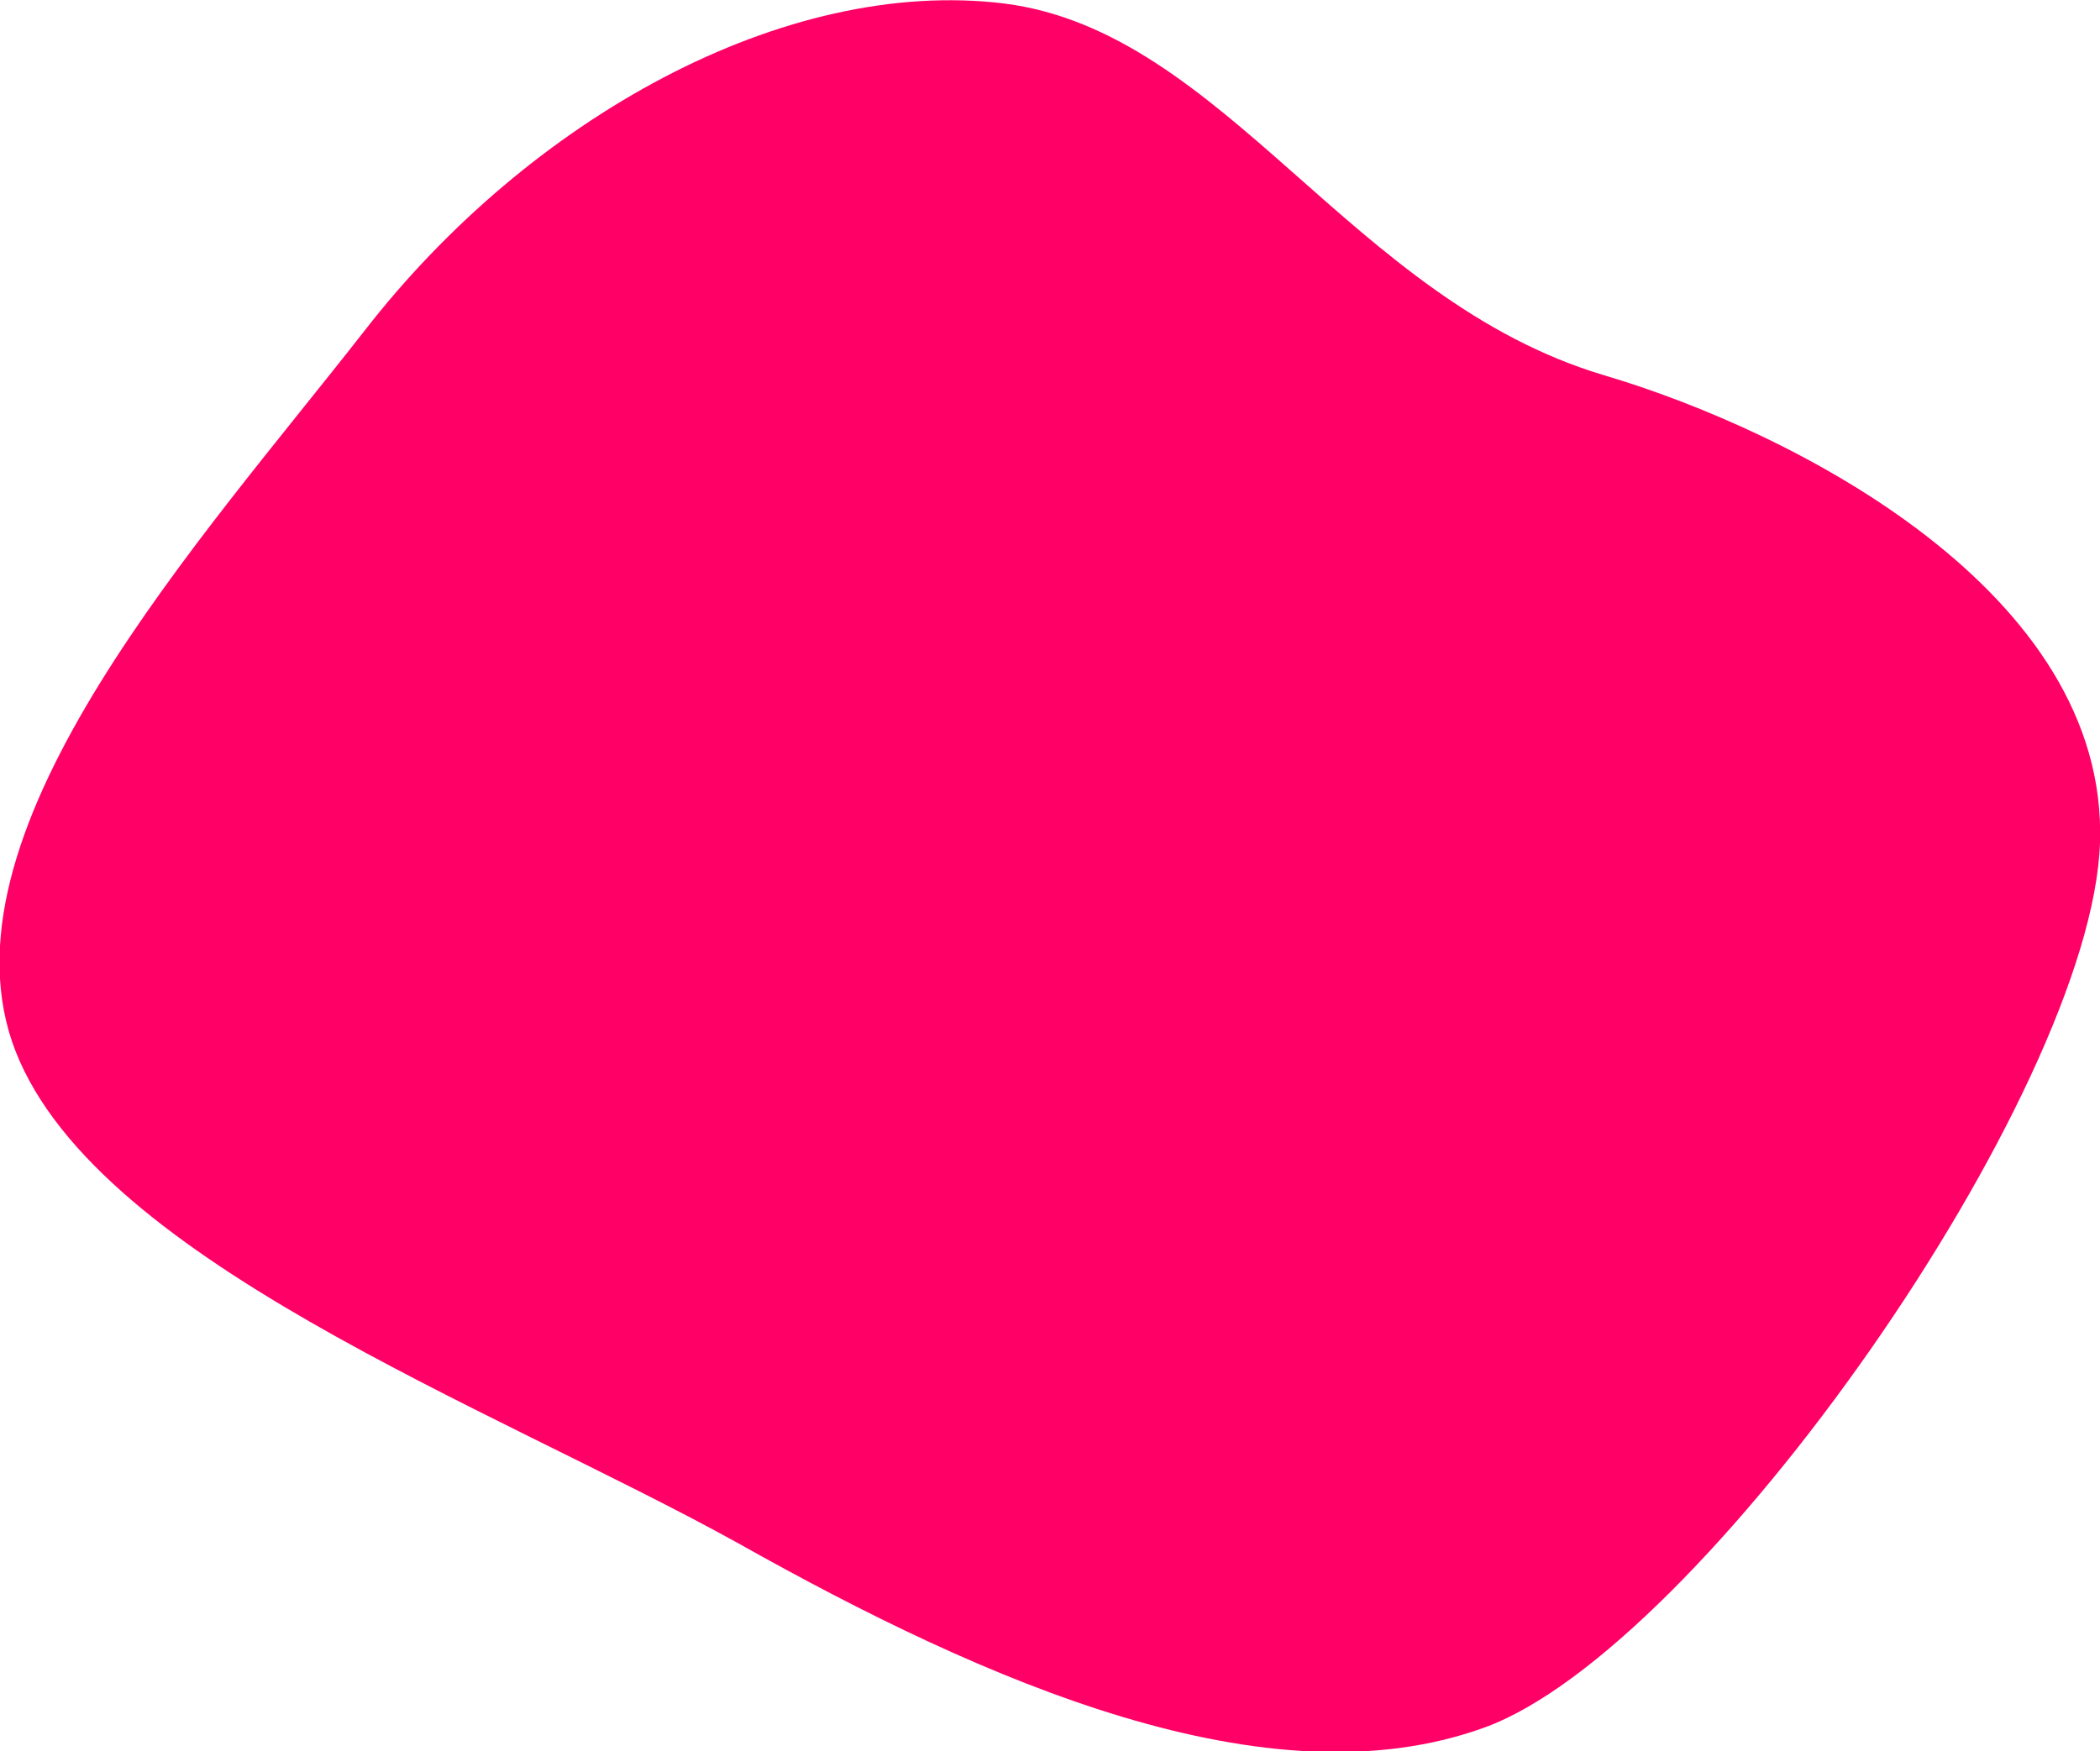 <?xml version="1.0" encoding="utf-8"?>
<!-- Generator: Adobe Illustrator 26.5.0, SVG Export Plug-In . SVG Version: 6.00 Build 0)  -->
<svg version="1.1" id="Capa_1" xmlns="http://www.w3.org/2000/svg" xmlns:xlink="http://www.w3.org/1999/xlink" x="0px" y="0px"
	 viewBox="0 0 177.9 148.4" style="enable-background:new 0 0 177.9 148.4;" xml:space="preserve">
<style type="text/css">
	.st0{fill:#FF0066;}
</style>
<path class="st0" d="M135.9,31.8c16.2,4.8,42.7,18.4,42,39.6s-33.8,68.4-52.2,75c-18.3,6.6-42.1-3.8-63.1-15.6
	C41.5,119.1,7.2,106.5,1,88.2C-5.1,69.9,17,45.8,30.9,28C44.8,10.1,66.4-2,85.1,0.3C103.8,2.7,114.4,25.4,135.9,31.8z"/>
</svg>
